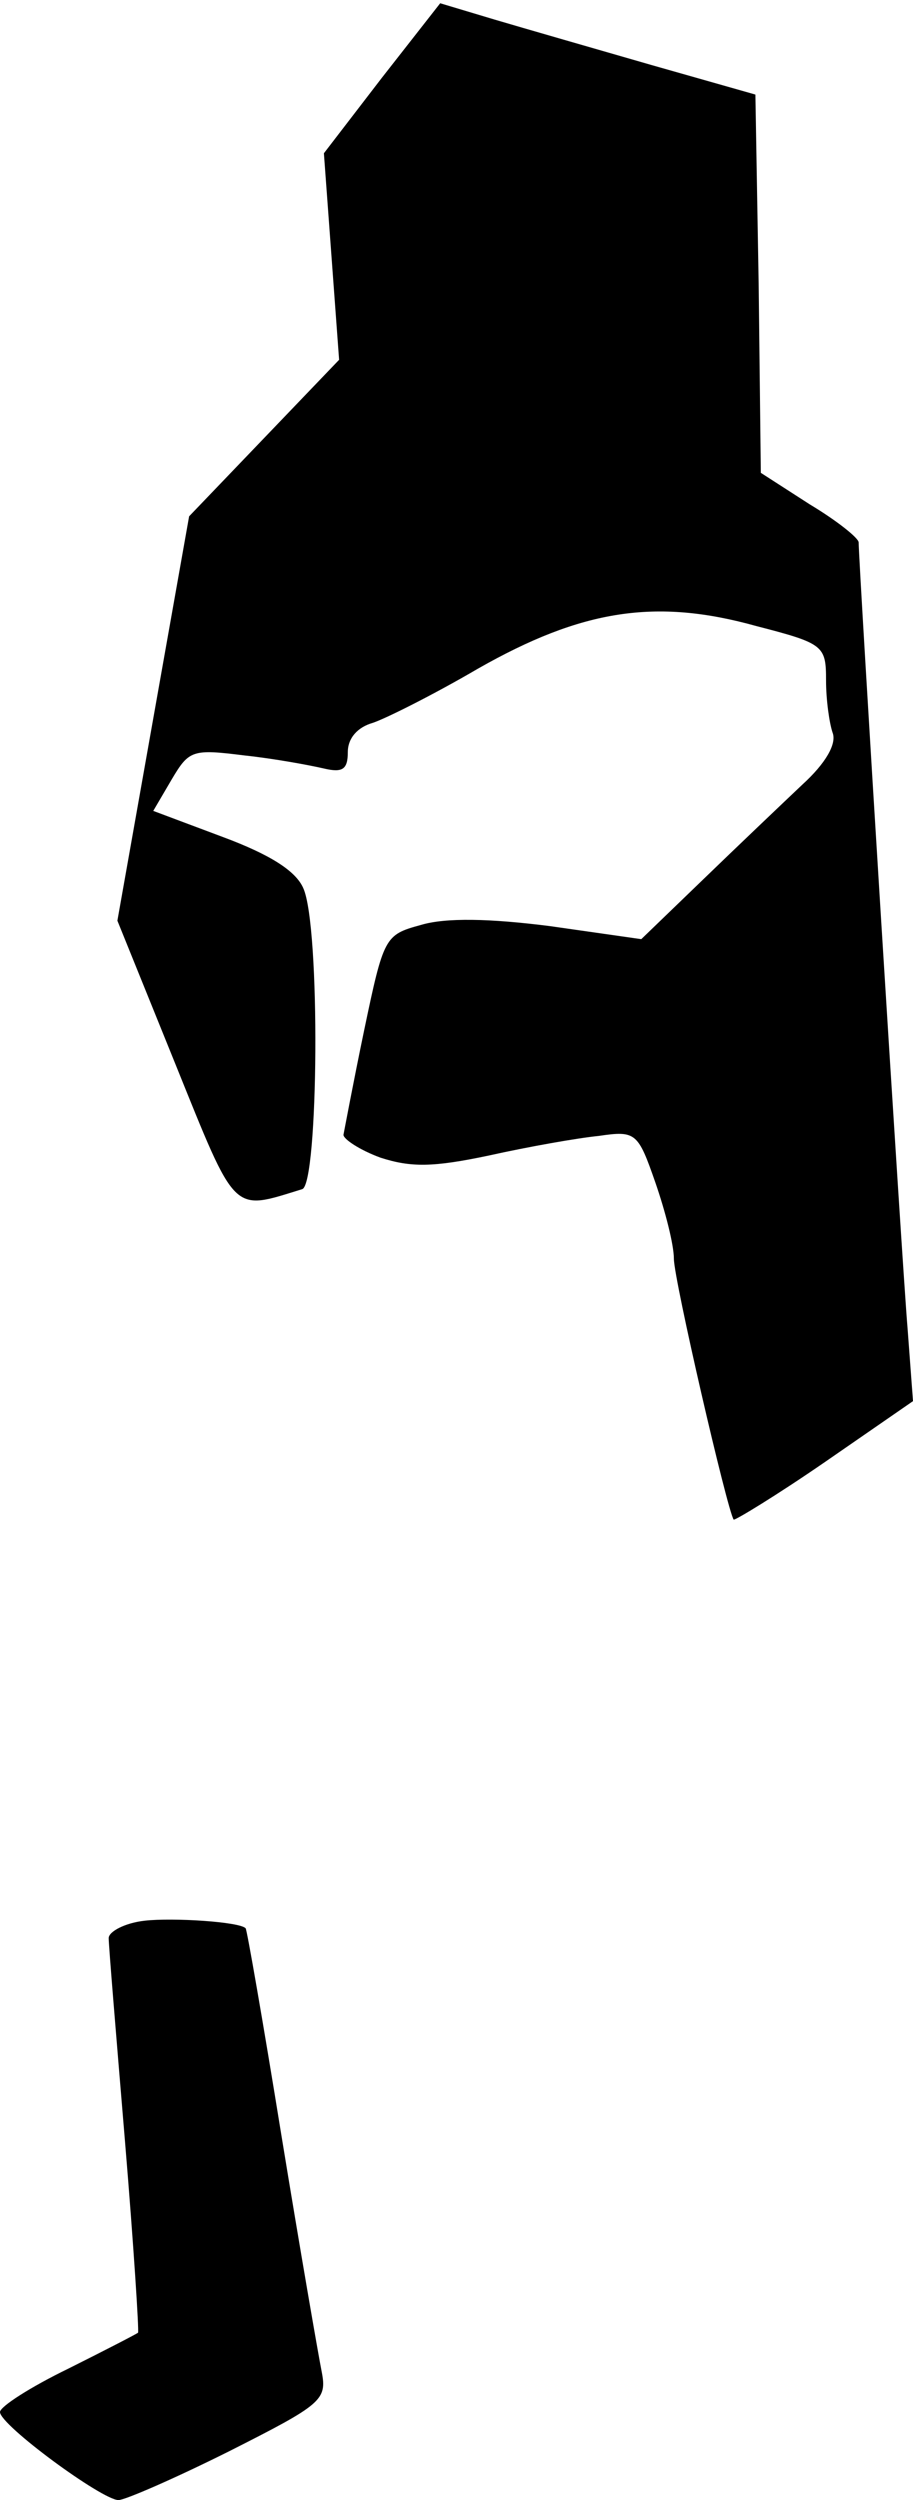 <?xml version="1.0" standalone="no"?>
<!DOCTYPE svg PUBLIC "-//W3C//DTD SVG 20010904//EN"
 "http://www.w3.org/TR/2001/REC-SVG-20010904/DTD/svg10.dtd">
<svg version="1.0" xmlns="http://www.w3.org/2000/svg"
 width="84pt" height="230pt" viewBox="0 0 84 230"
 preserveAspectRatio="xMidYMid meet">
<g transform="translate(0,230) scale(0.1,-0.1)"
fill="#000000" stroke="none">
<path fill="#000000" stroke="none" d="M351 2228 l-53 -69 7 -95 7 -95 -69
-72 -69 -72 -33 -186 -33 -186 53 -131 c57 -141 52 -136 117 -116 15 4 17 242
1 277 -7 16 -31 31 -74 47 l-64 24 17 29 c16 27 19 28 67 22 28 -3 60 -9 73
-12 17 -4 22 -1 22 15 0 13 9 23 23 27 12 4 56 26 97 50 95 54 163 65 256 39
62 -16 64 -18 64 -50 0 -18 3 -39 6 -48 4 -10 -6 -28 -28 -48 -19 -18 -60 -57
-91 -87 l-57 -55 -84 12 c-55 7 -96 8 -119 1 -33 -9 -34 -11 -52 -97 -10 -48
-18 -91 -19 -96 0 -4 15 -14 34 -21 28 -9 48 -9 100 2 36 8 81 16 101 18 34 5
36 3 52 -43 9 -26 17 -57 17 -70 0 -19 49 -231 55 -240 1 -1 39 22 84 53 l81
56 -5 67 c-5 59 -45 704 -45 723 0 4 -20 20 -45 35 l-45 29 -2 174 -3 174 -95
27 c-52 15 -118 34 -145 42 l-50 15 -54 -69z"/>
<path fill="#000000" stroke="none" d="M133 533 c-18 -2 -33 -10 -33 -16 0 -7
7 -91 15 -187 8 -96 13 -175 12 -176 -1 -1 -30 -16 -64 -33 -35 -17 -63 -35
-63 -40 0 -12 94 -81 109 -81 6 0 52 20 102 45 85 43 90 47 85 73 -3 15 -20
113 -37 217 -17 105 -32 191 -33 191 -5 6 -67 10 -93 7z"/>
</g>
</svg>

